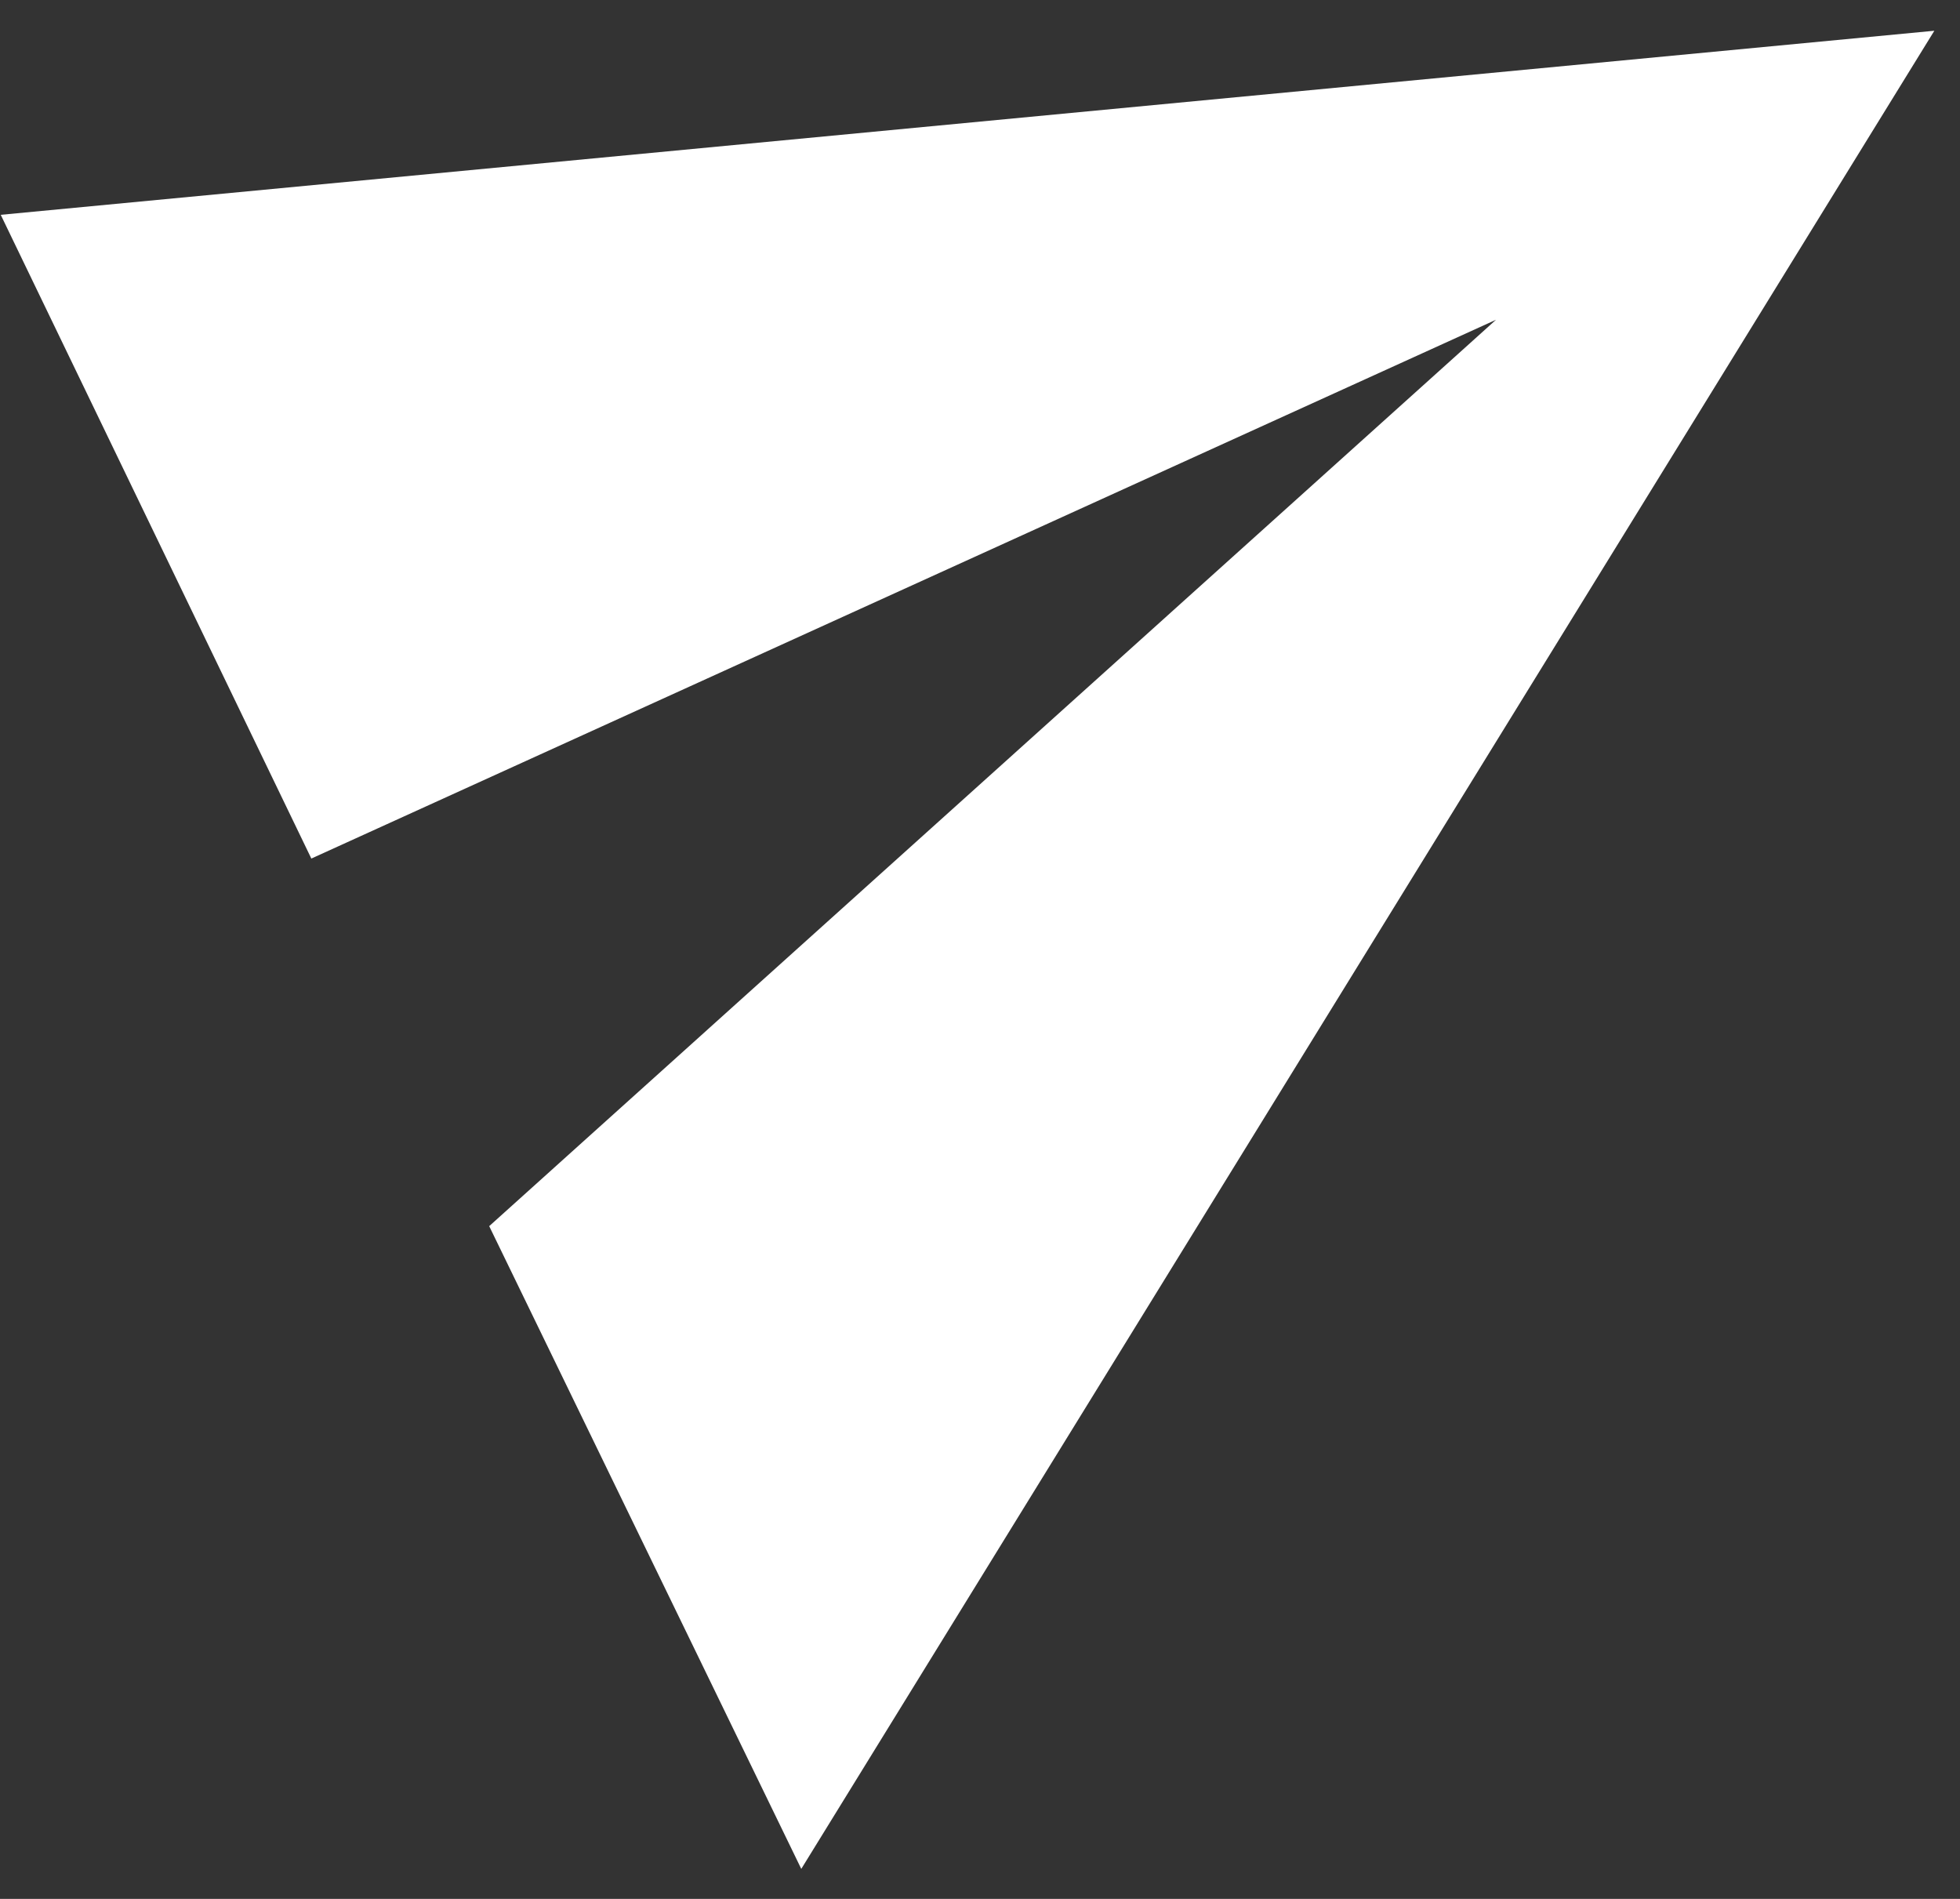 <svg width="32" height="31" viewBox="0 0 32 31" fill="none" xmlns="http://www.w3.org/2000/svg">
<rect x="0" y="0" width="32" height="31" fill="#333333" stroke="none"/>
<path d="M13.082 30.51L31.581 0.502L0.012 3.507L5.083 14.016L24.425 5.22L7.987 20.017L13.082 30.51Z" fill="white"/>
</svg>

